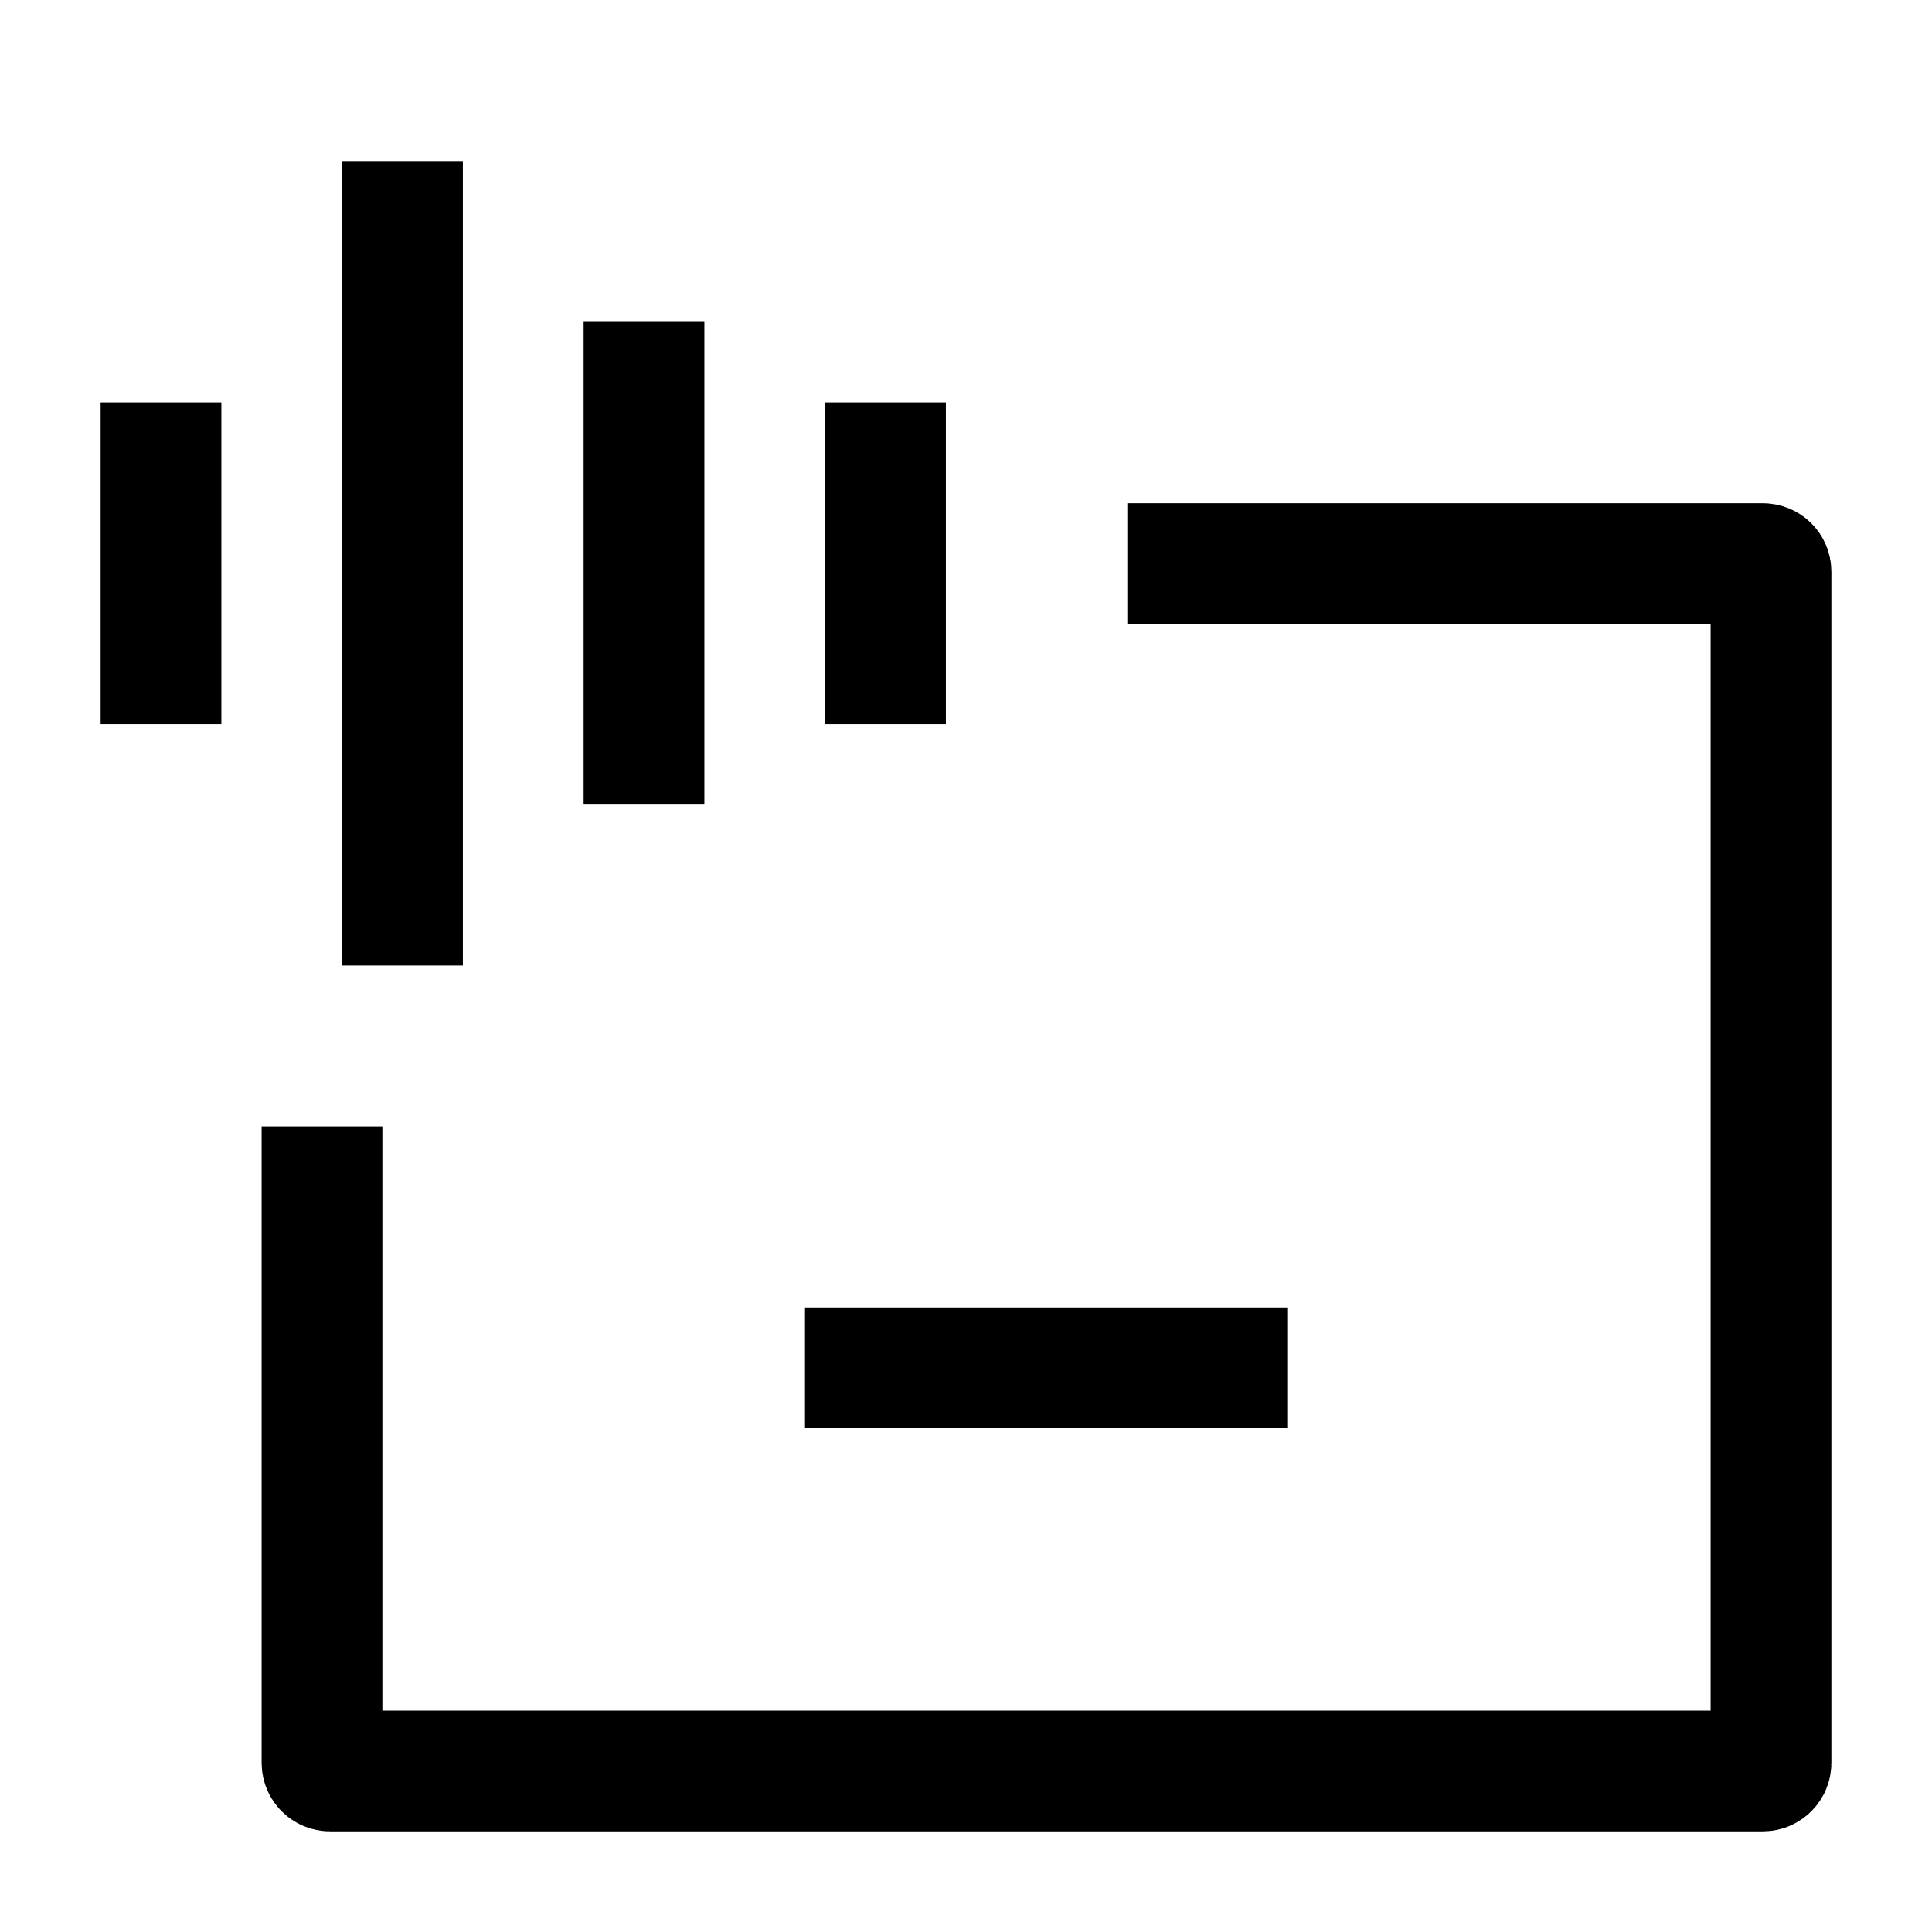 <svg width="24" height="24" viewBox="0 0 24 24" fill="none" xmlns="http://www.w3.org/2000/svg">
    <path d="M16 16.991H10" stroke="currentColor" stroke-width="1.5" stroke-linejoin="round"/>
    <path d="M8 3.999V9.995M5 2V11.994M2 4.998V8.996M11 4.998V8.996" stroke="currentColor" stroke-width="1.5" stroke-linejoin="round"/>
    <path d="M14.004 7.001H21.9C21.955 7.001 22 7.046 22 7.101V21.9C22 21.955 21.955 22 21.9 22H4.1C4.045 22 4 21.955 4 21.9V13.993" stroke="currentColor" stroke-width="1.5"/>
</svg>
